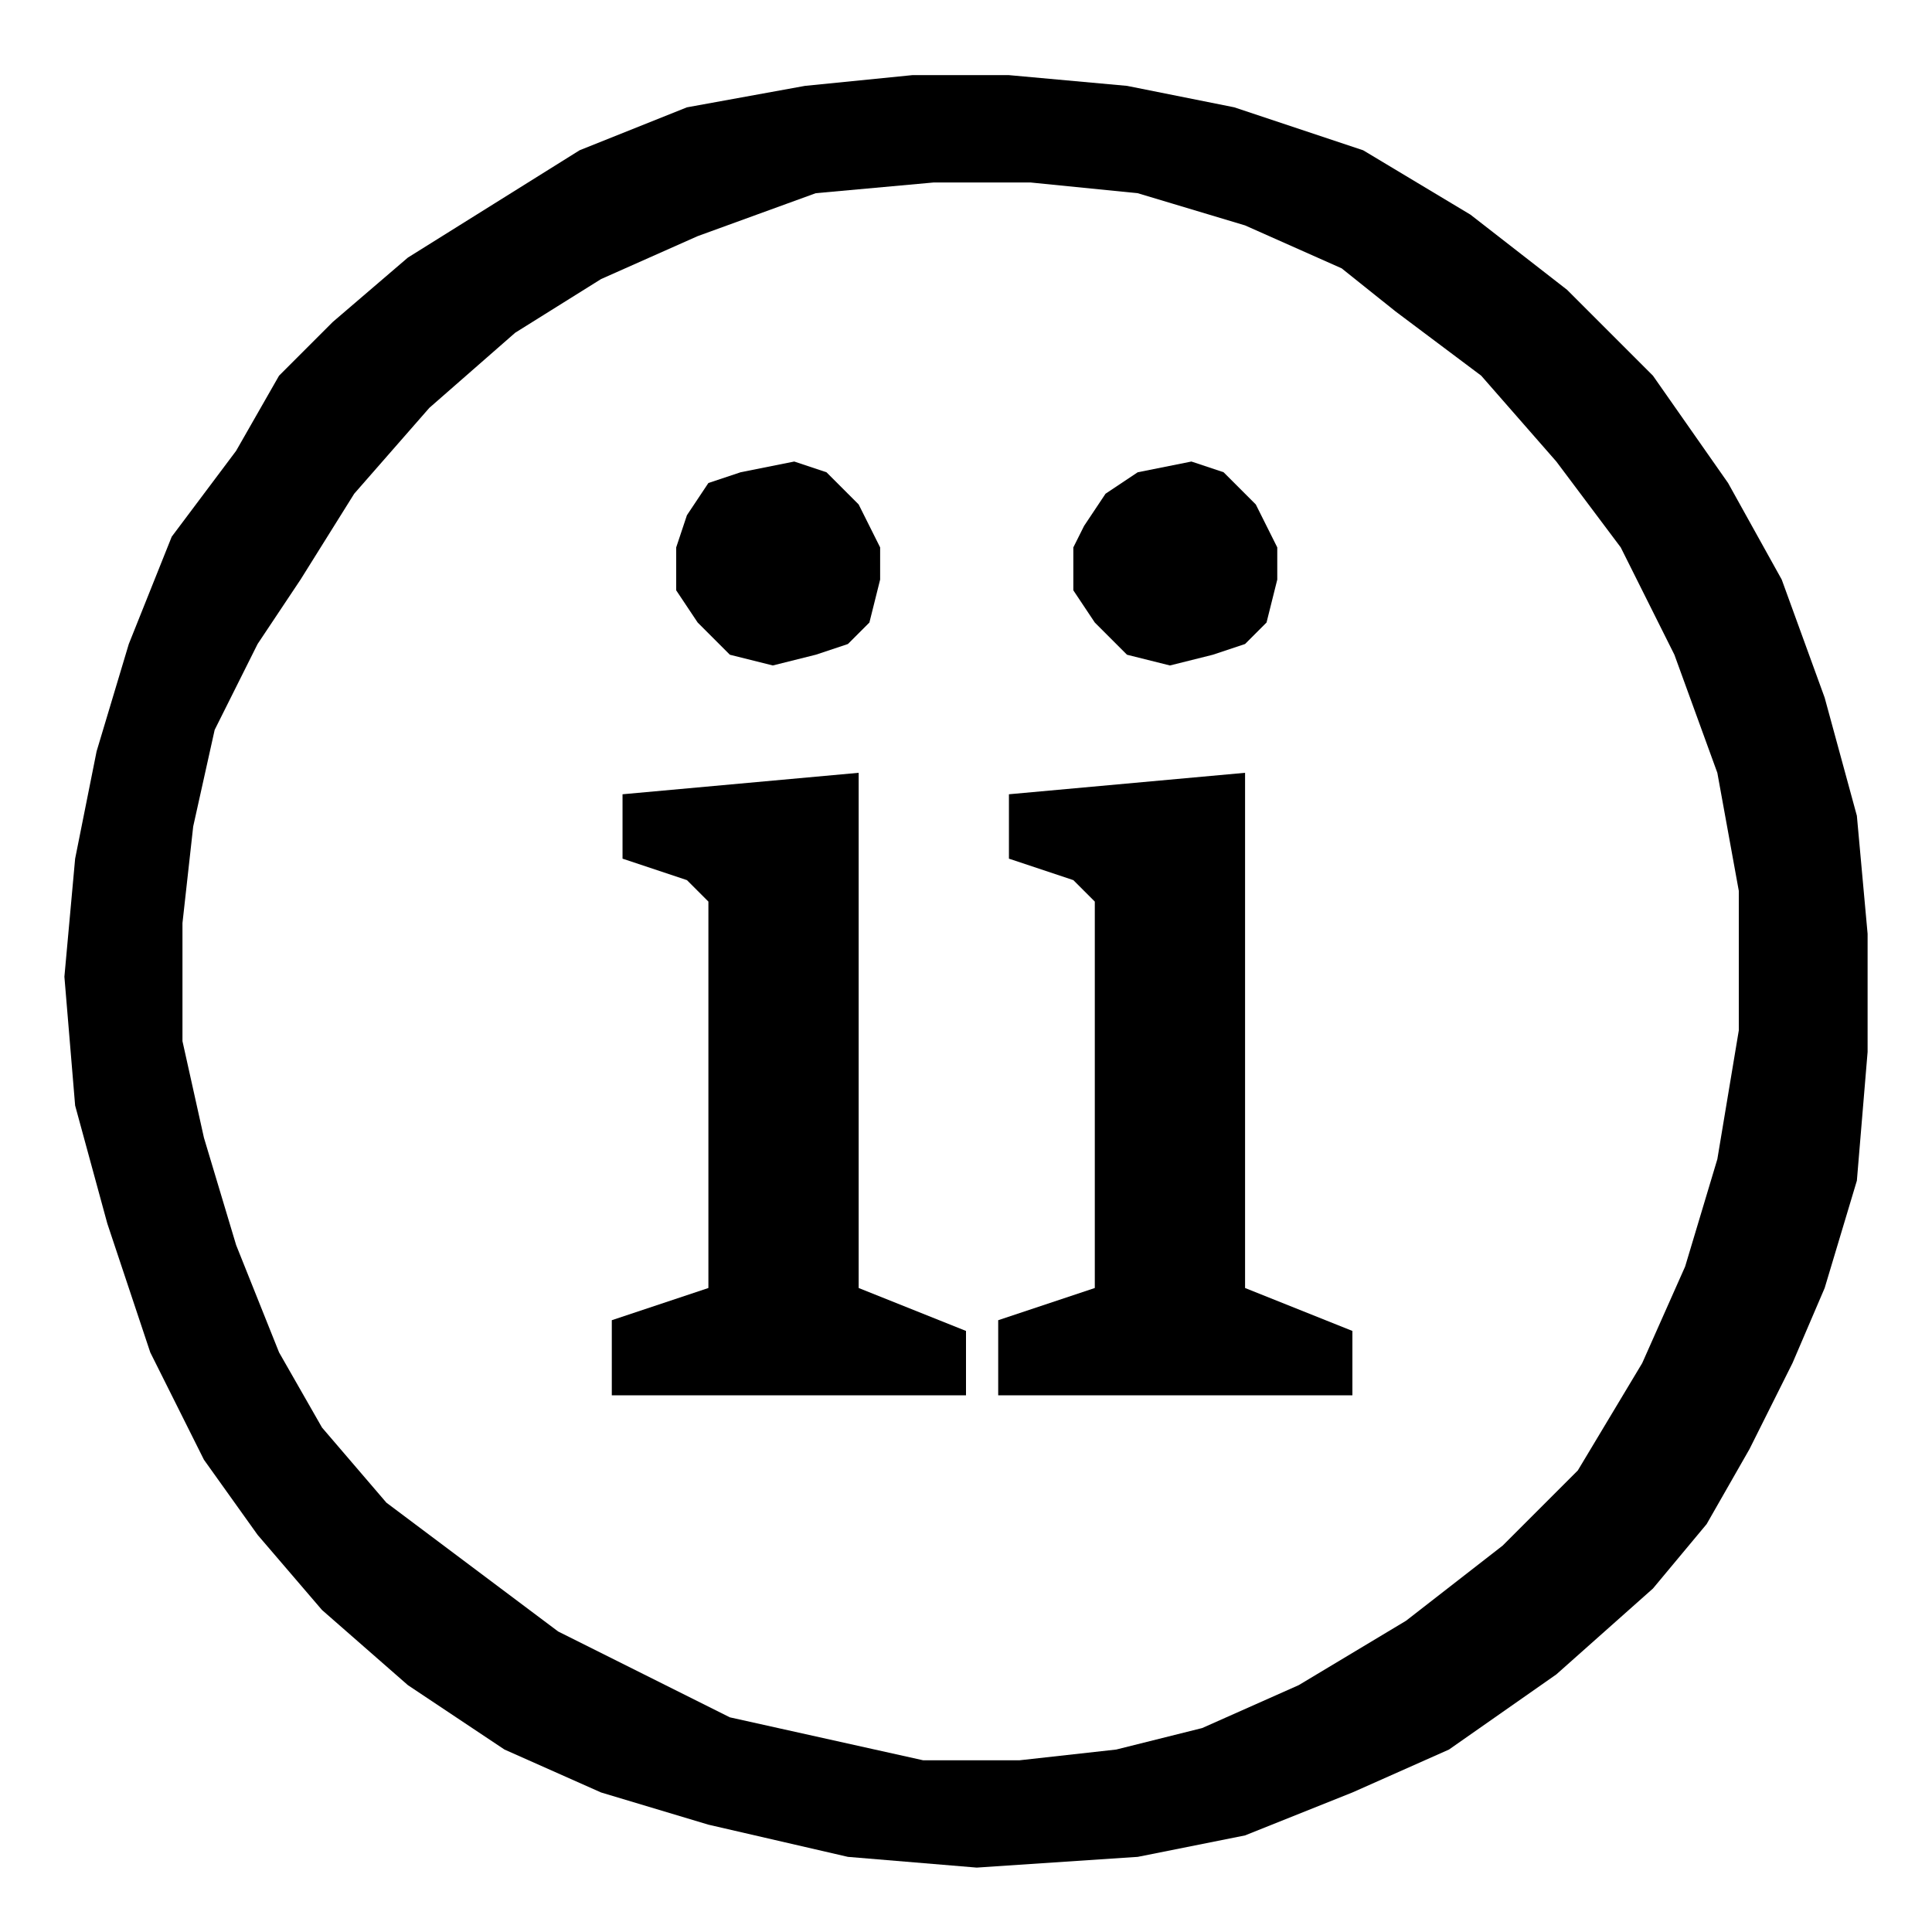 <?xml version="1.0" encoding="utf-8"?>
<!-- Generator: Adobe Illustrator 22.0.1, SVG Export Plug-In . SVG Version: 6.00 Build 0)  -->
<svg version="1.1" id="レイヤー_1" xmlns="http://www.w3.org/2000/svg" xmlns:xlink="http://www.w3.org/1999/xlink" x="0px"
	 y="0px" viewBox="0 0 18 18" style="enable-background:new 0 0 18 18;" xml:space="preserve">
<path d="M11.2,16.1l-0.8,0.2l-0.9,0.1l-0.9,0l-0.9-0.2L6.8,16L6,15.6l-0.8-0.4l-0.8-0.6l-0.8-0.6l-0.6-0.7l-0.4-0.7l-0.4-1l-0.3-1
	L1.7,9.7V8.6l0.1-0.9l0.2-0.9L2.4,6l0.4-0.6l0.5-0.8l0.7-0.8l0.8-0.7l0.8-0.5l0.9-0.4l1.1-0.4l1.1-0.1h0.9l1,0.1l1,0.3l0.9,0.4
	L13,2.9l0.8,0.6l0.7,0.8l0.6,0.8l0.5,1L16,7.2l0.2,1.1v1.3L16,10.8l-0.3,1l-0.4,0.9l-0.6,1L14,14.4l-0.9,0.7l-1,0.6L11.2,16.1z
	 M3.1,3L2.6,3.5L2.2,4.2L1.6,5L1.2,6l-0.3,1L0.7,8L0.6,9.1l0.1,1.2l0.3,1.1l0.4,1.2l0.5,1l0.5,0.7L3,15l0.8,0.7l0.9,0.6l0.9,0.4
	L6.6,17l1.3,0.3l1.2,0.1l1.5-0.1l1-0.2l1-0.4l0.9-0.4l1-0.7l0.9-0.8l0.5-0.6l0.4-0.7l0.4-0.8l0.3-0.7l0.3-1l0.1-1.2V8.7l-0.1-1.1
	L17,6.5l-0.4-1.1l-0.5-0.9l-0.7-1l-0.8-0.8L13.7,2l-1-0.6L11.5,1l-1-0.2L9.4,0.7H8.5l-1,0.1L6.4,1l-1,0.4L4.6,1.9L3.8,2.4L3.1,3z
	 M11.6,7.2L9.4,7.4V8L10,8.2l0.2,0.2v3.6l-0.9,0.3V13h3.3v-0.6L11.6,12V7.2z M8,7.2L5.8,7.4V8l0.6,0.2l0.2,0.2v3.6l-0.9,0.3V13h3.3
	v-0.6L8,12V7.2z M10.6,4.4l-0.3,0.2l-0.2,0.3L10,5.1v0.4l0.2,0.3l0.3,0.3l0.4,0.1l0.4-0.1l0.3-0.1l0.2-0.2l0.1-0.4V5.1l-0.2-0.4
	l-0.3-0.3l-0.3-0.1L10.6,4.4z M6.9,4.4L6.6,4.5L6.4,4.8L6.3,5.1v0.4l0.2,0.3l0.3,0.3l0.4,0.1l0.4-0.1l0.3-0.1l0.2-0.2l0.1-0.4V5.1
	L8,4.7L7.7,4.4L7.4,4.3L6.9,4.4z"/>
</svg>
